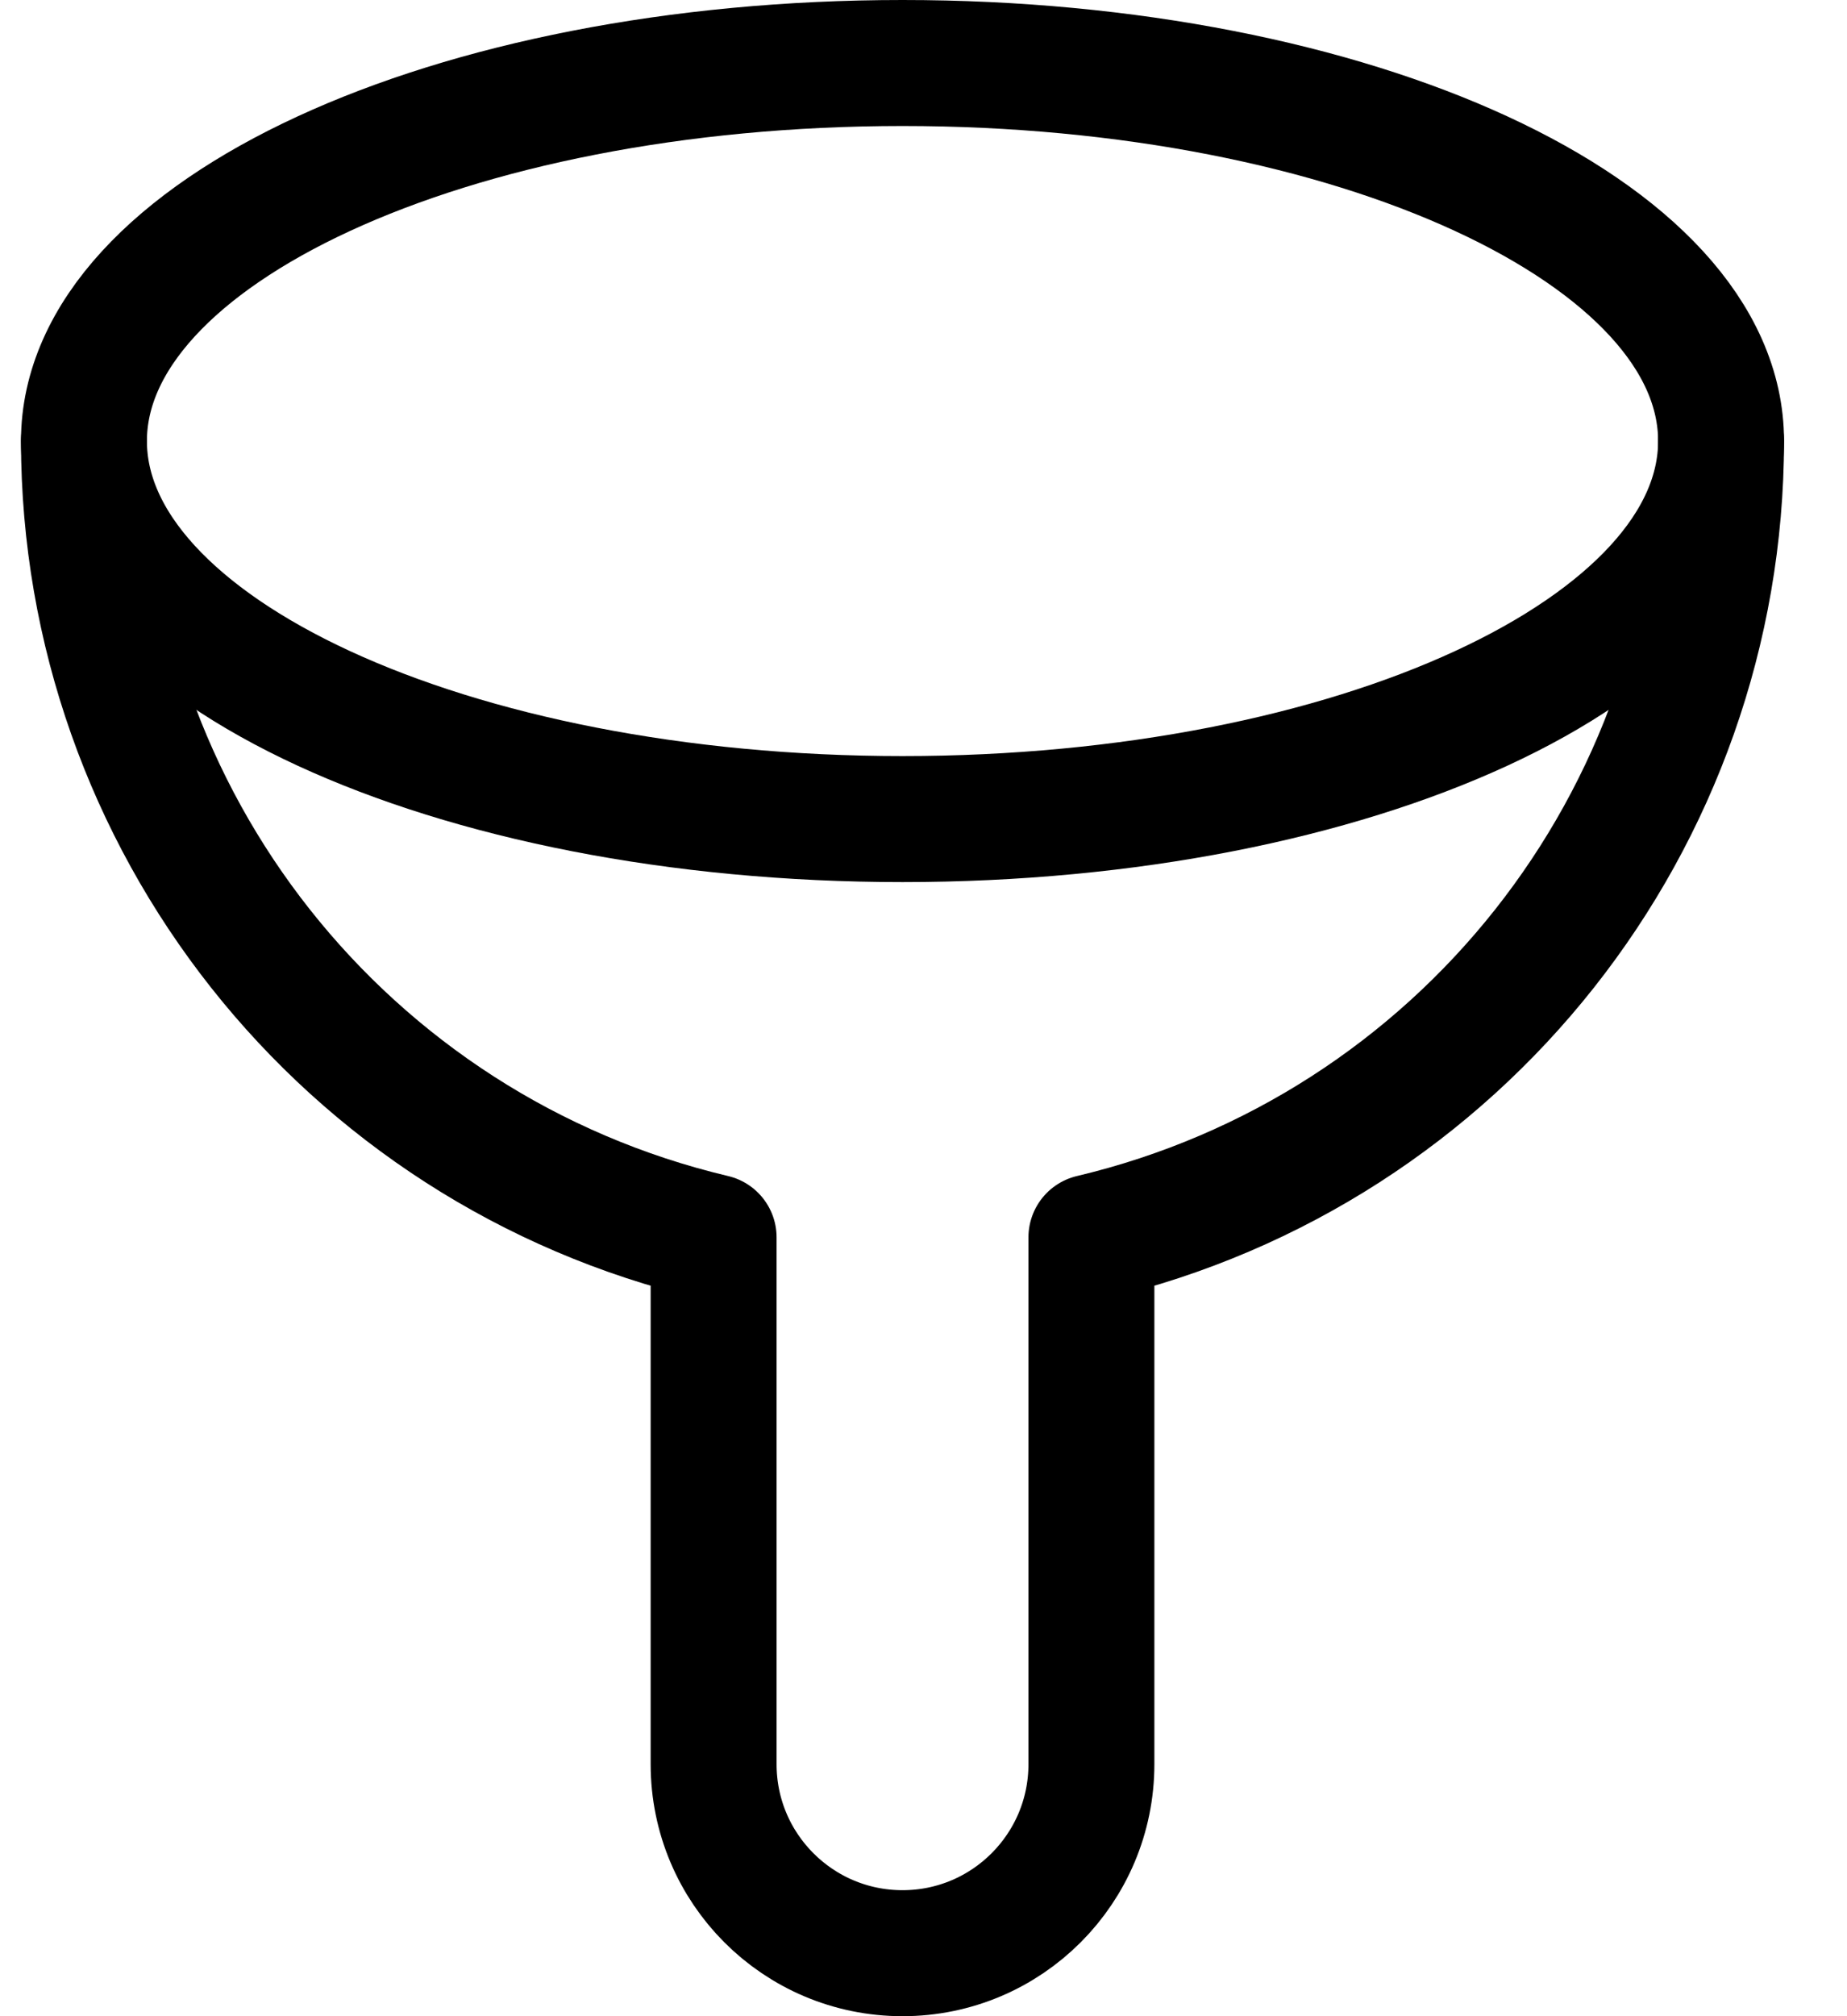 <svg width="22" height="24" viewBox="0 0 22 24" fill="none" xmlns="http://www.w3.org/2000/svg">
<path fill-rule="evenodd" clip-rule="evenodd" d="M10.75 9.75C16.135 9.75 20.5 7.735 20.5 5.25C20.5 2.765 16.135 0.75 10.75 0.75C5.365 0.75 1 2.765 1 5.25C1 7.735 5.365 9.75 10.75 9.75Z" stroke="black" stroke-width="1.5" stroke-linecap="round" stroke-linejoin="round"/>
<path d="M1 5.25C1.003 9.765 4.106 13.688 8.5 14.729V21C8.5 22.243 9.507 23.25 10.75 23.25C11.993 23.25 13 22.243 13 21V14.729C17.394 13.688 20.497 9.765 20.5 5.25" stroke="black" stroke-width="1.5" stroke-linecap="round" stroke-linejoin="round"/>
</svg>
